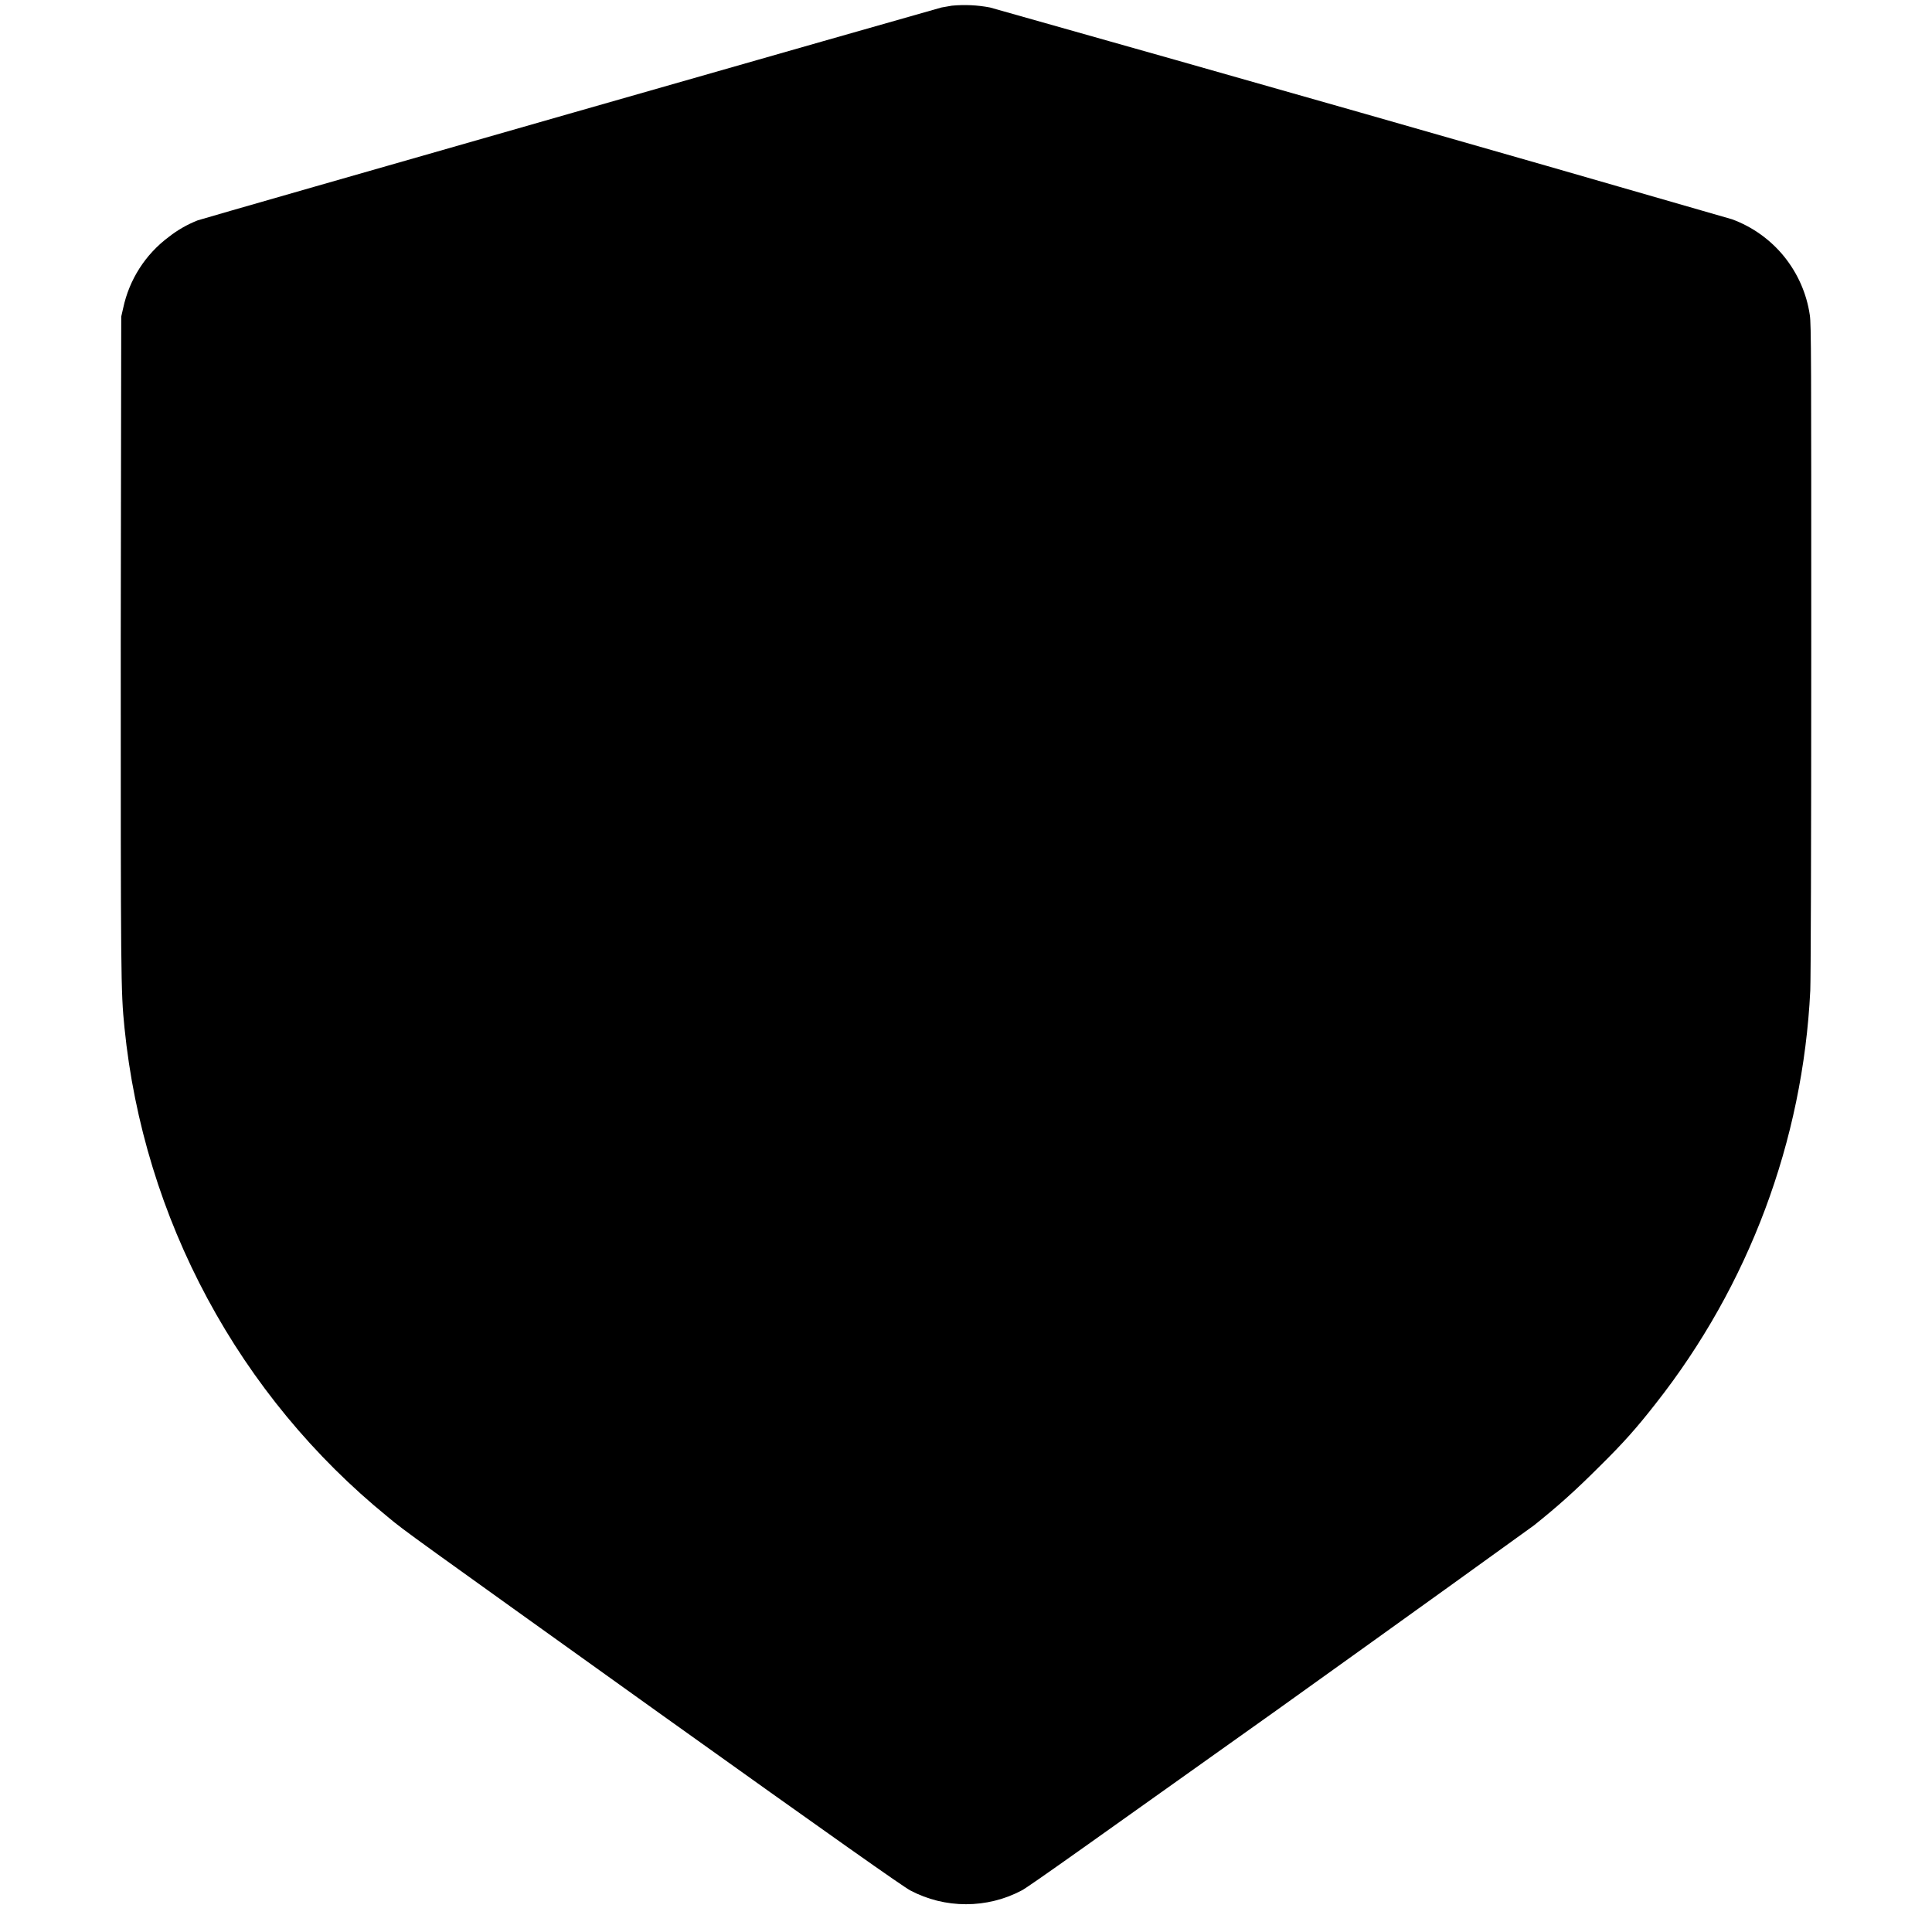 <svg width="16" height="16" viewBox="0 0 16 16" fill="none" xmlns="http://www.w3.org/2000/svg">
<path d="M7.883 0.047C7.854 0.052 7.826 0.057 7.797 0.062C7.73 0.079 1.69 1.806 1.637 1.825C1.551 1.859 1.47 1.905 1.398 1.962C1.204 2.106 1.07 2.316 1.02 2.552L1.004 2.622L1 5.313C1 8.102 1 8.207 1.031 8.512C1.11 9.297 1.344 10.059 1.718 10.754C2.092 11.449 2.599 12.064 3.211 12.562C3.351 12.68 3.414 12.722 5.461 14.188C6.898 15.215 7.484 15.628 7.539 15.656C7.681 15.731 7.839 15.77 8 15.77C8.161 15.77 8.319 15.731 8.461 15.656C8.516 15.629 9.105 15.207 10.566 14.168C11.684 13.368 12.645 12.676 12.703 12.633C12.898 12.477 13.043 12.348 13.243 12.148C13.449 11.945 13.555 11.824 13.711 11.625C14.483 10.645 14.931 9.449 14.992 8.203C14.996 8.105 15 7.059 15 5.371C15 2.977 15 2.684 14.988 2.609C14.962 2.431 14.888 2.264 14.775 2.124C14.662 1.985 14.513 1.878 14.344 1.816C12.298 1.224 10.249 0.64 8.199 0.062C8.095 0.042 7.989 0.037 7.883 0.047Z" fill="currentColor"/>
</svg>
